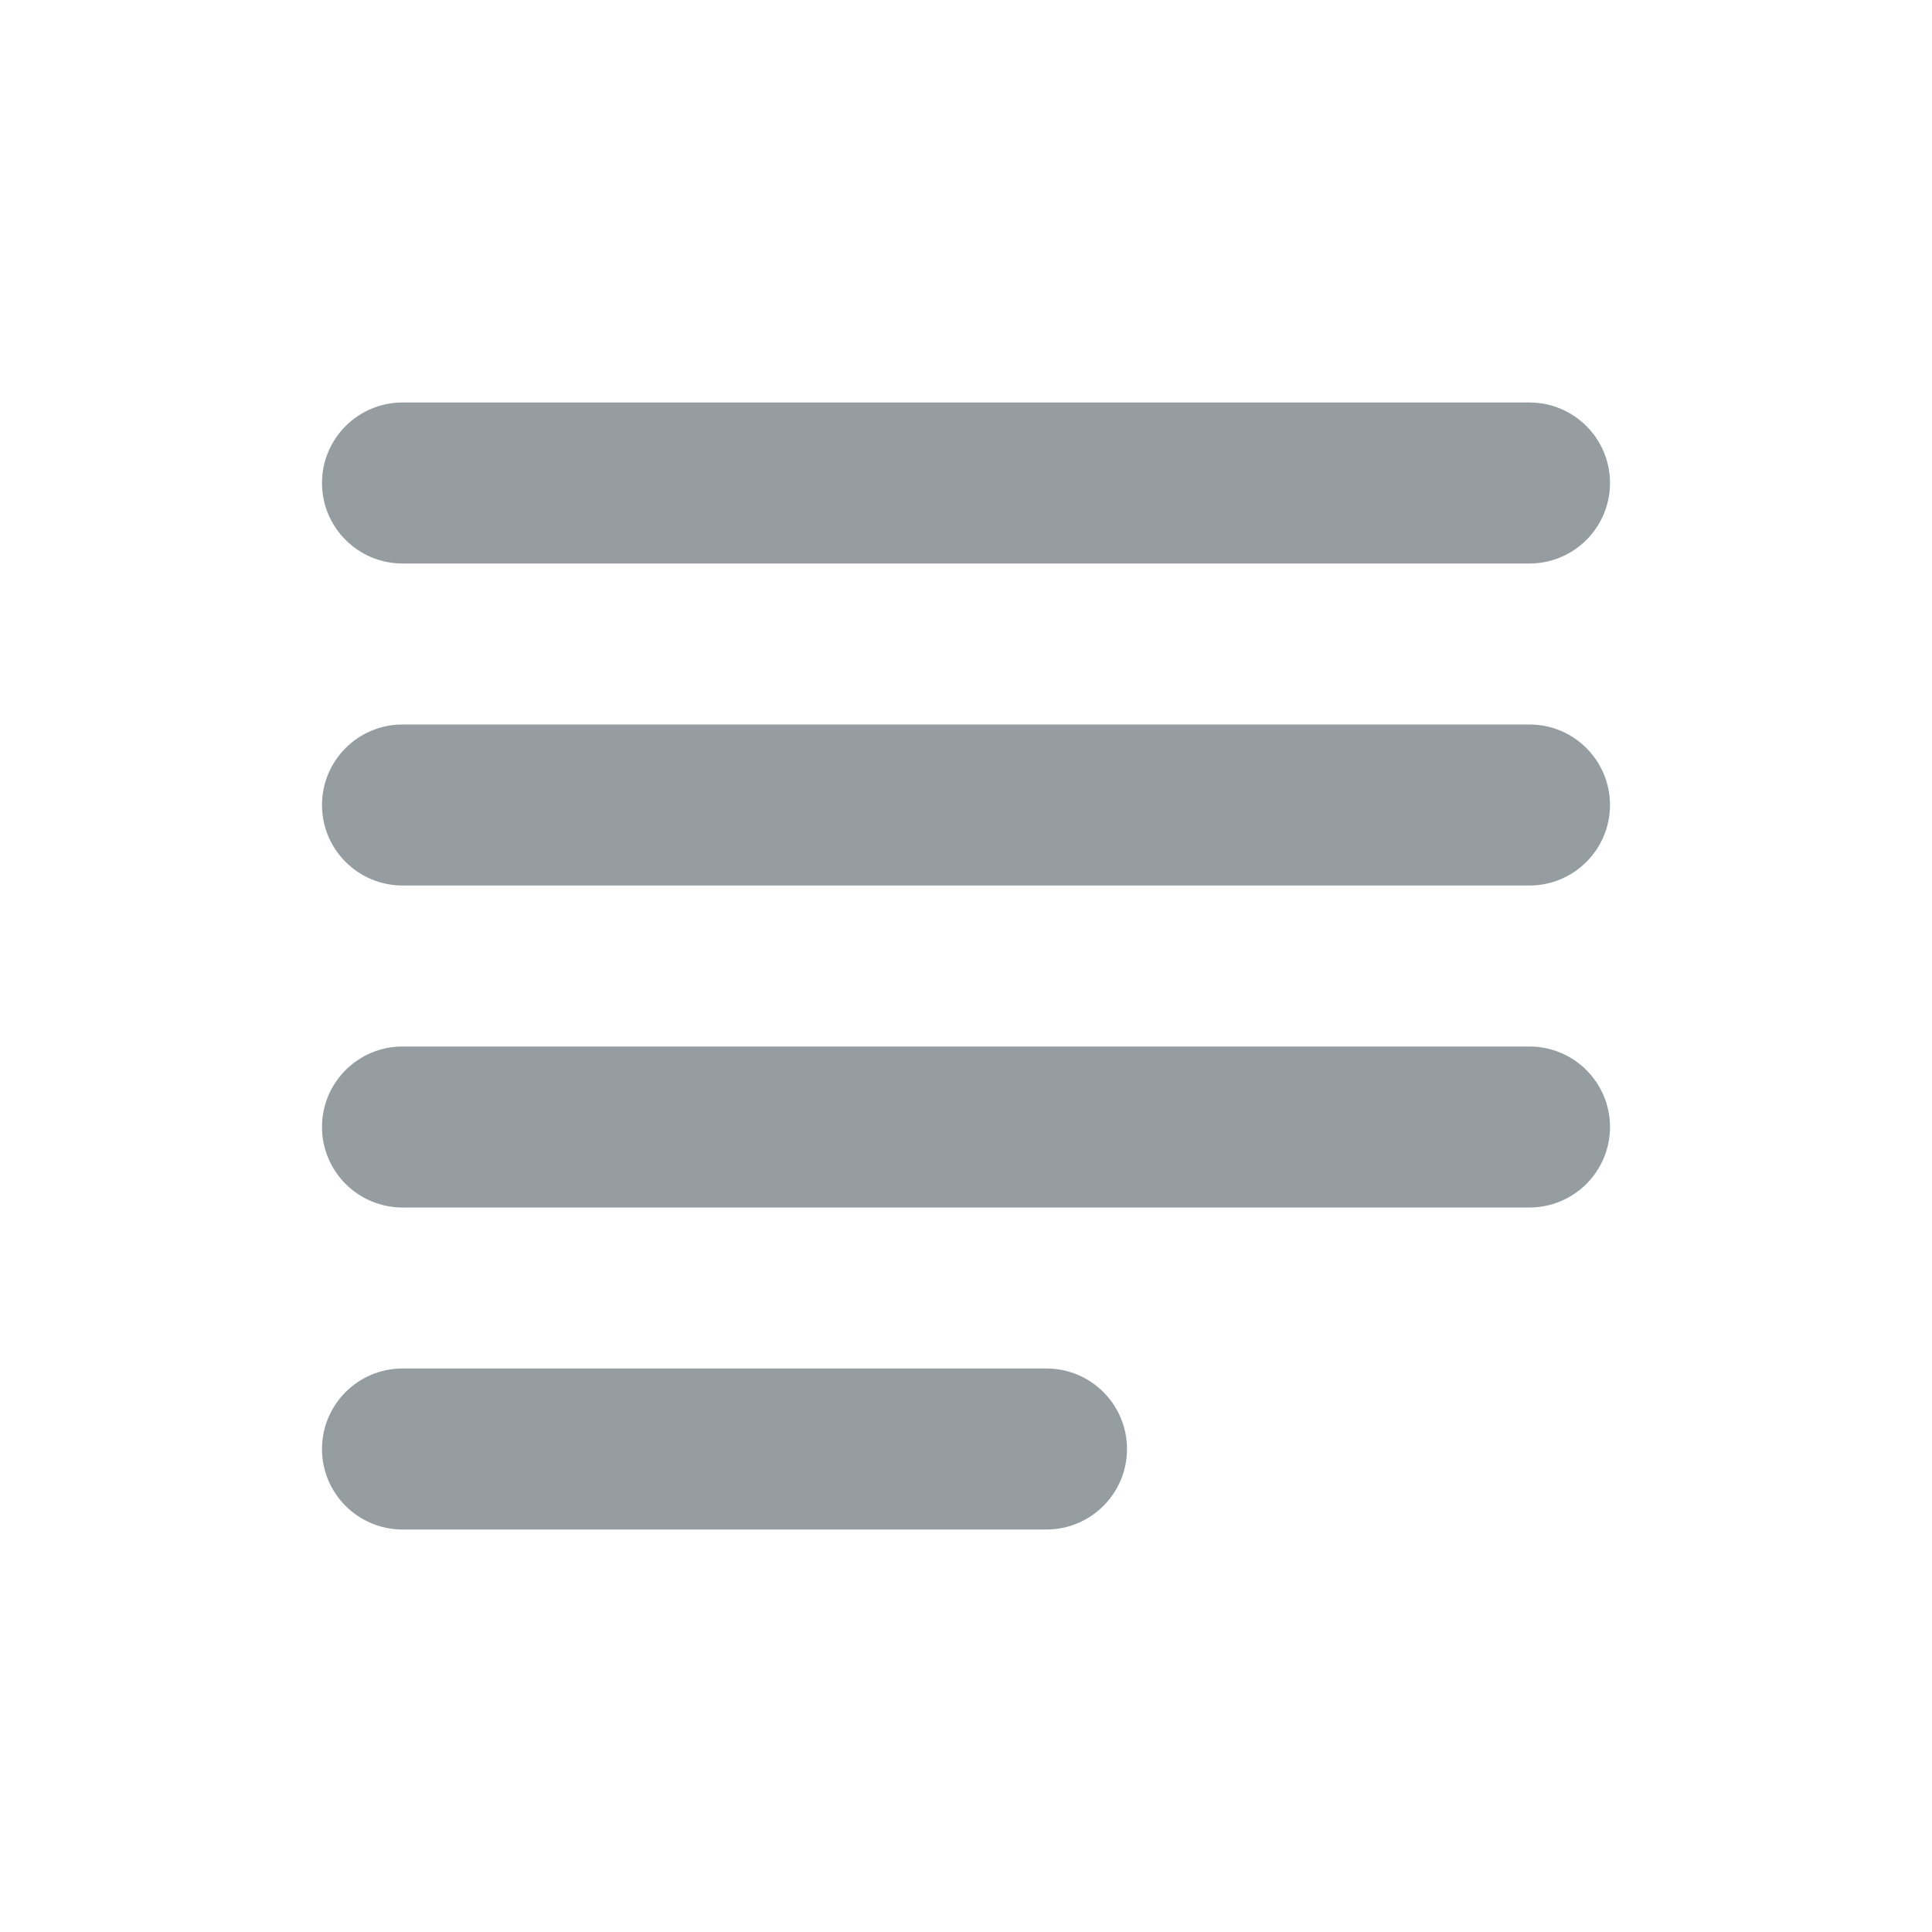 <?xml version="1.0" encoding="UTF-8"?>
<svg width="24px" height="24px" viewBox="0 0 24 24" version="1.1" xmlns="http://www.w3.org/2000/svg" xmlns:xlink="http://www.w3.org/1999/xlink">
    <!-- Generator: Sketch 45.2 (43514) - http://www.bohemiancoding.com/sketch -->
    <title>description</title>
    <desc>Created with Sketch.</desc>
    <defs></defs>
    <g id="Icons" stroke="none" stroke-width="1" fill="none" fill-rule="evenodd">
        <g id="description" fill-rule="nonzero" fill="#959DA1">
            <g transform="translate(4.25, 4.75)">
                <path d="M0.75,2.25 L14.75,2.25 C15.302,2.25 15.75,1.802 15.75,1.25 C15.75,0.698 15.302,0.25 14.75,0.25 L0.75,0.25 C0.198,0.25 -0.25,0.698 -0.25,1.25 C-0.25,1.802 0.198,2.25 0.75,2.25 Z" id="Stroke-1"></path>
                <path d="M0.75,6.25 L14.75,6.25 C15.302,6.25 15.75,5.802 15.75,5.25 C15.75,4.698 15.302,4.25 14.75,4.25 L0.75,4.25 C0.198,4.25 -0.25,4.698 -0.25,5.25 C-0.25,5.802 0.198,6.25 0.75,6.25 Z" id="Stroke-3"></path>
                <path d="M0.75,10.25 L14.75,10.25 C15.302,10.25 15.75,9.802 15.75,9.25 C15.75,8.698 15.302,8.25 14.75,8.25 L0.75,8.25 C0.198,8.25 -0.25,8.698 -0.25,9.25 C-0.25,9.802 0.198,10.25 0.75,10.25 Z" id="Stroke-5"></path>
                <path d="M0.75,14.25 L8.75,14.25 C9.302,14.25 9.75,13.802 9.75,13.25 C9.75,12.698 9.302,12.25 8.75,12.25 L0.75,12.25 C0.198,12.25 -0.25,12.698 -0.25,13.25 C-0.25,13.802 0.198,14.25 0.75,14.25 Z" id="Stroke-7"></path>
            </g>
        </g>
    </g>
</svg>